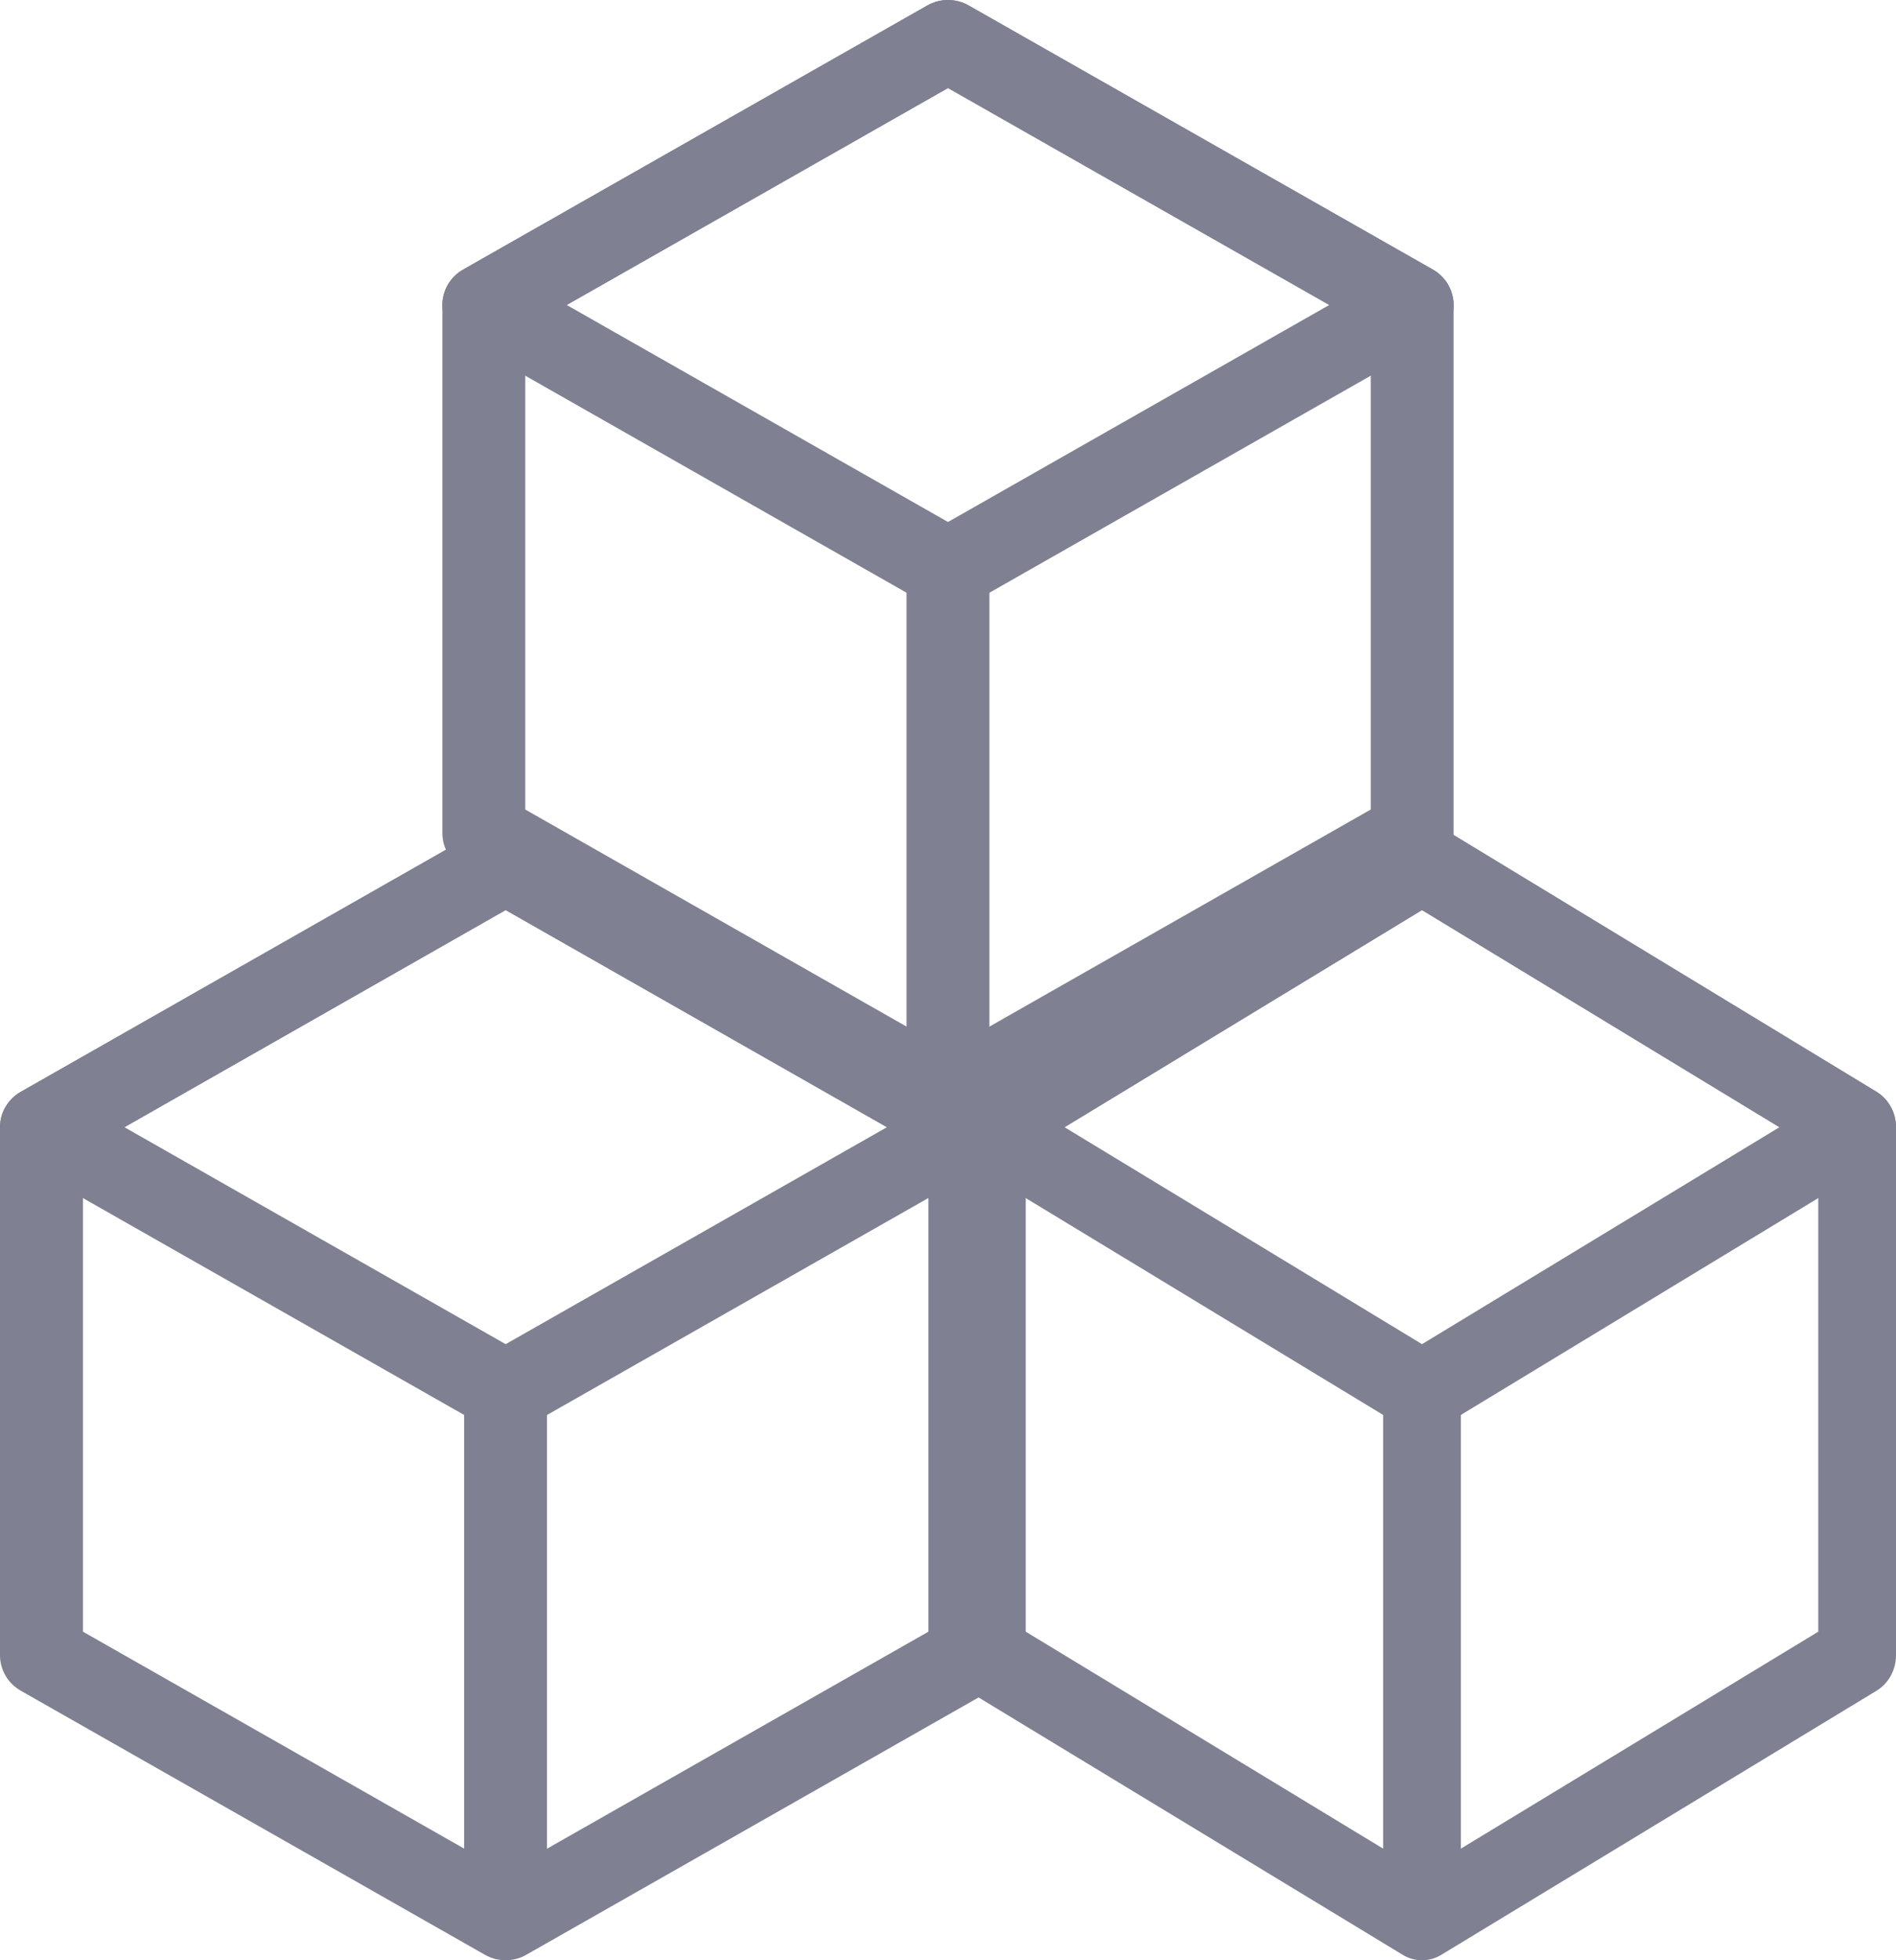 <svg xmlns="http://www.w3.org/2000/svg" width="30" height="31" viewBox="0 0 30 31"><g fill="#7F8091"><g transform="translate(0 13)"><path d="M8,18 C7.887,18 7.773,17.972 7.672,17.913 L0.328,13.737 C0.126,13.622 0,13.409 0,13.177 L0,4.826 C0,4.594 0.126,4.381 0.328,4.266 L7.672,0.087 C7.874,-0.029 8.126,-0.029 8.328,0.087 L15.672,4.266 C15.874,4.381 16,4.594 16,4.826 L16,13.177 C16,13.409 15.874,13.622 15.672,13.737 L8.328,17.913 C8.227,17.972 8.113,18 8,18 Z M1.313,12.804 L8.001,16.608 L14.69,12.804 L14.69,5.199 L8.001,1.392 L1.313,5.199 L1.313,12.804 Z"/><path d="M8,9.65 C7.887,9.65 7.773,9.621 7.672,9.563 L0.328,5.387 C0.126,5.272 0,5.058 0,4.827 C0,4.596 0.126,4.383 0.328,4.268 L7.672,0.089 C7.874,-0.028 8.126,-0.028 8.328,0.089 L15.672,4.268 C15.874,4.383 16,4.596 16,4.827 C16,5.058 15.874,5.272 15.672,5.387 L8.328,9.563 C8.227,9.62 8.113,9.65 8,9.65 Z M1.969,4.826 L8.001,8.257 L14.034,4.826 L8.001,1.392 L1.969,4.826 Z"/><rect width="1.311" height="7.96" x="7.344" y="9.004"/></g><g transform="translate(15 13)"><path d="M7.5,18 C7.394,18 7.287,17.972 7.193,17.913 L0.307,13.737 C0.118,13.622 0,13.409 0,13.177 L0,4.826 C0,4.594 0.118,4.381 0.307,4.266 L7.193,0.087 C7.382,-0.029 7.618,-0.029 7.807,0.087 L14.693,4.266 C14.882,4.381 15,4.594 15,4.826 L15,13.177 C15,13.409 14.882,13.622 14.693,13.737 L7.807,17.913 C7.711,17.972 7.606,18 7.5,18 Z M1.23,12.804 L7.5,16.608 L13.77,12.804 L13.77,5.199 L7.5,1.392 L1.23,5.199 L1.23,12.804 Z"/><path d="M7.5,9.65 C7.394,9.65 7.287,9.621 7.193,9.563 L0.307,5.387 C0.118,5.272 0,5.058 0,4.827 C0,4.596 0.118,4.383 0.307,4.268 L7.193,0.089 C7.382,-0.028 7.618,-0.028 7.807,0.089 L14.693,4.268 C14.882,4.383 15,4.596 15,4.827 C15,5.058 14.882,5.272 14.693,5.387 L7.807,9.563 C7.711,9.62 7.606,9.65 7.5,9.65 Z M1.844,4.826 L7.5,8.257 L13.156,4.826 L7.5,1.392 L1.844,4.826 Z"/><rect width="1.23" height="7.96" x="6.885" y="9.004"/></g><g transform="translate(7)"><path d="M8,18 C7.887,18 7.773,17.972 7.672,17.913 L0.328,13.735 C0.126,13.62 0,13.407 0,13.176 L0,4.823 C0,4.591 0.126,4.378 0.328,4.263 L7.672,0.087 C7.874,-0.029 8.126,-0.029 8.328,0.087 L15.672,4.263 C15.874,4.378 16,4.591 16,4.823 L16,13.176 C16,13.407 15.874,13.62 15.672,13.735 L8.328,17.913 C8.227,17.972 8.113,18 8,18 Z M1.311,12.802 L8,16.608 L14.689,12.802 L14.689,5.196 L8,1.392 L1.311,5.196 L1.311,12.802 Z"/><path d="M8,9.647 C7.887,9.647 7.773,9.619 7.672,9.56 L0.328,5.382 C0.126,5.267 0,5.054 0,4.823 C0,4.591 0.126,4.378 0.328,4.263 L7.672,0.087 C7.874,-0.029 8.126,-0.029 8.328,0.087 L15.672,4.263 C15.874,4.378 16,4.591 16,4.823 C16,5.054 15.874,5.267 15.672,5.382 L8.328,9.56 C8.227,9.619 8.113,9.647 8,9.647 Z M1.967,4.823 L8,8.255 L14.033,4.823 L8,1.392 L1.967,4.823 Z"/><rect width="1.311" height="7.962" x="7.344" y="9.001"/></g></g></svg>